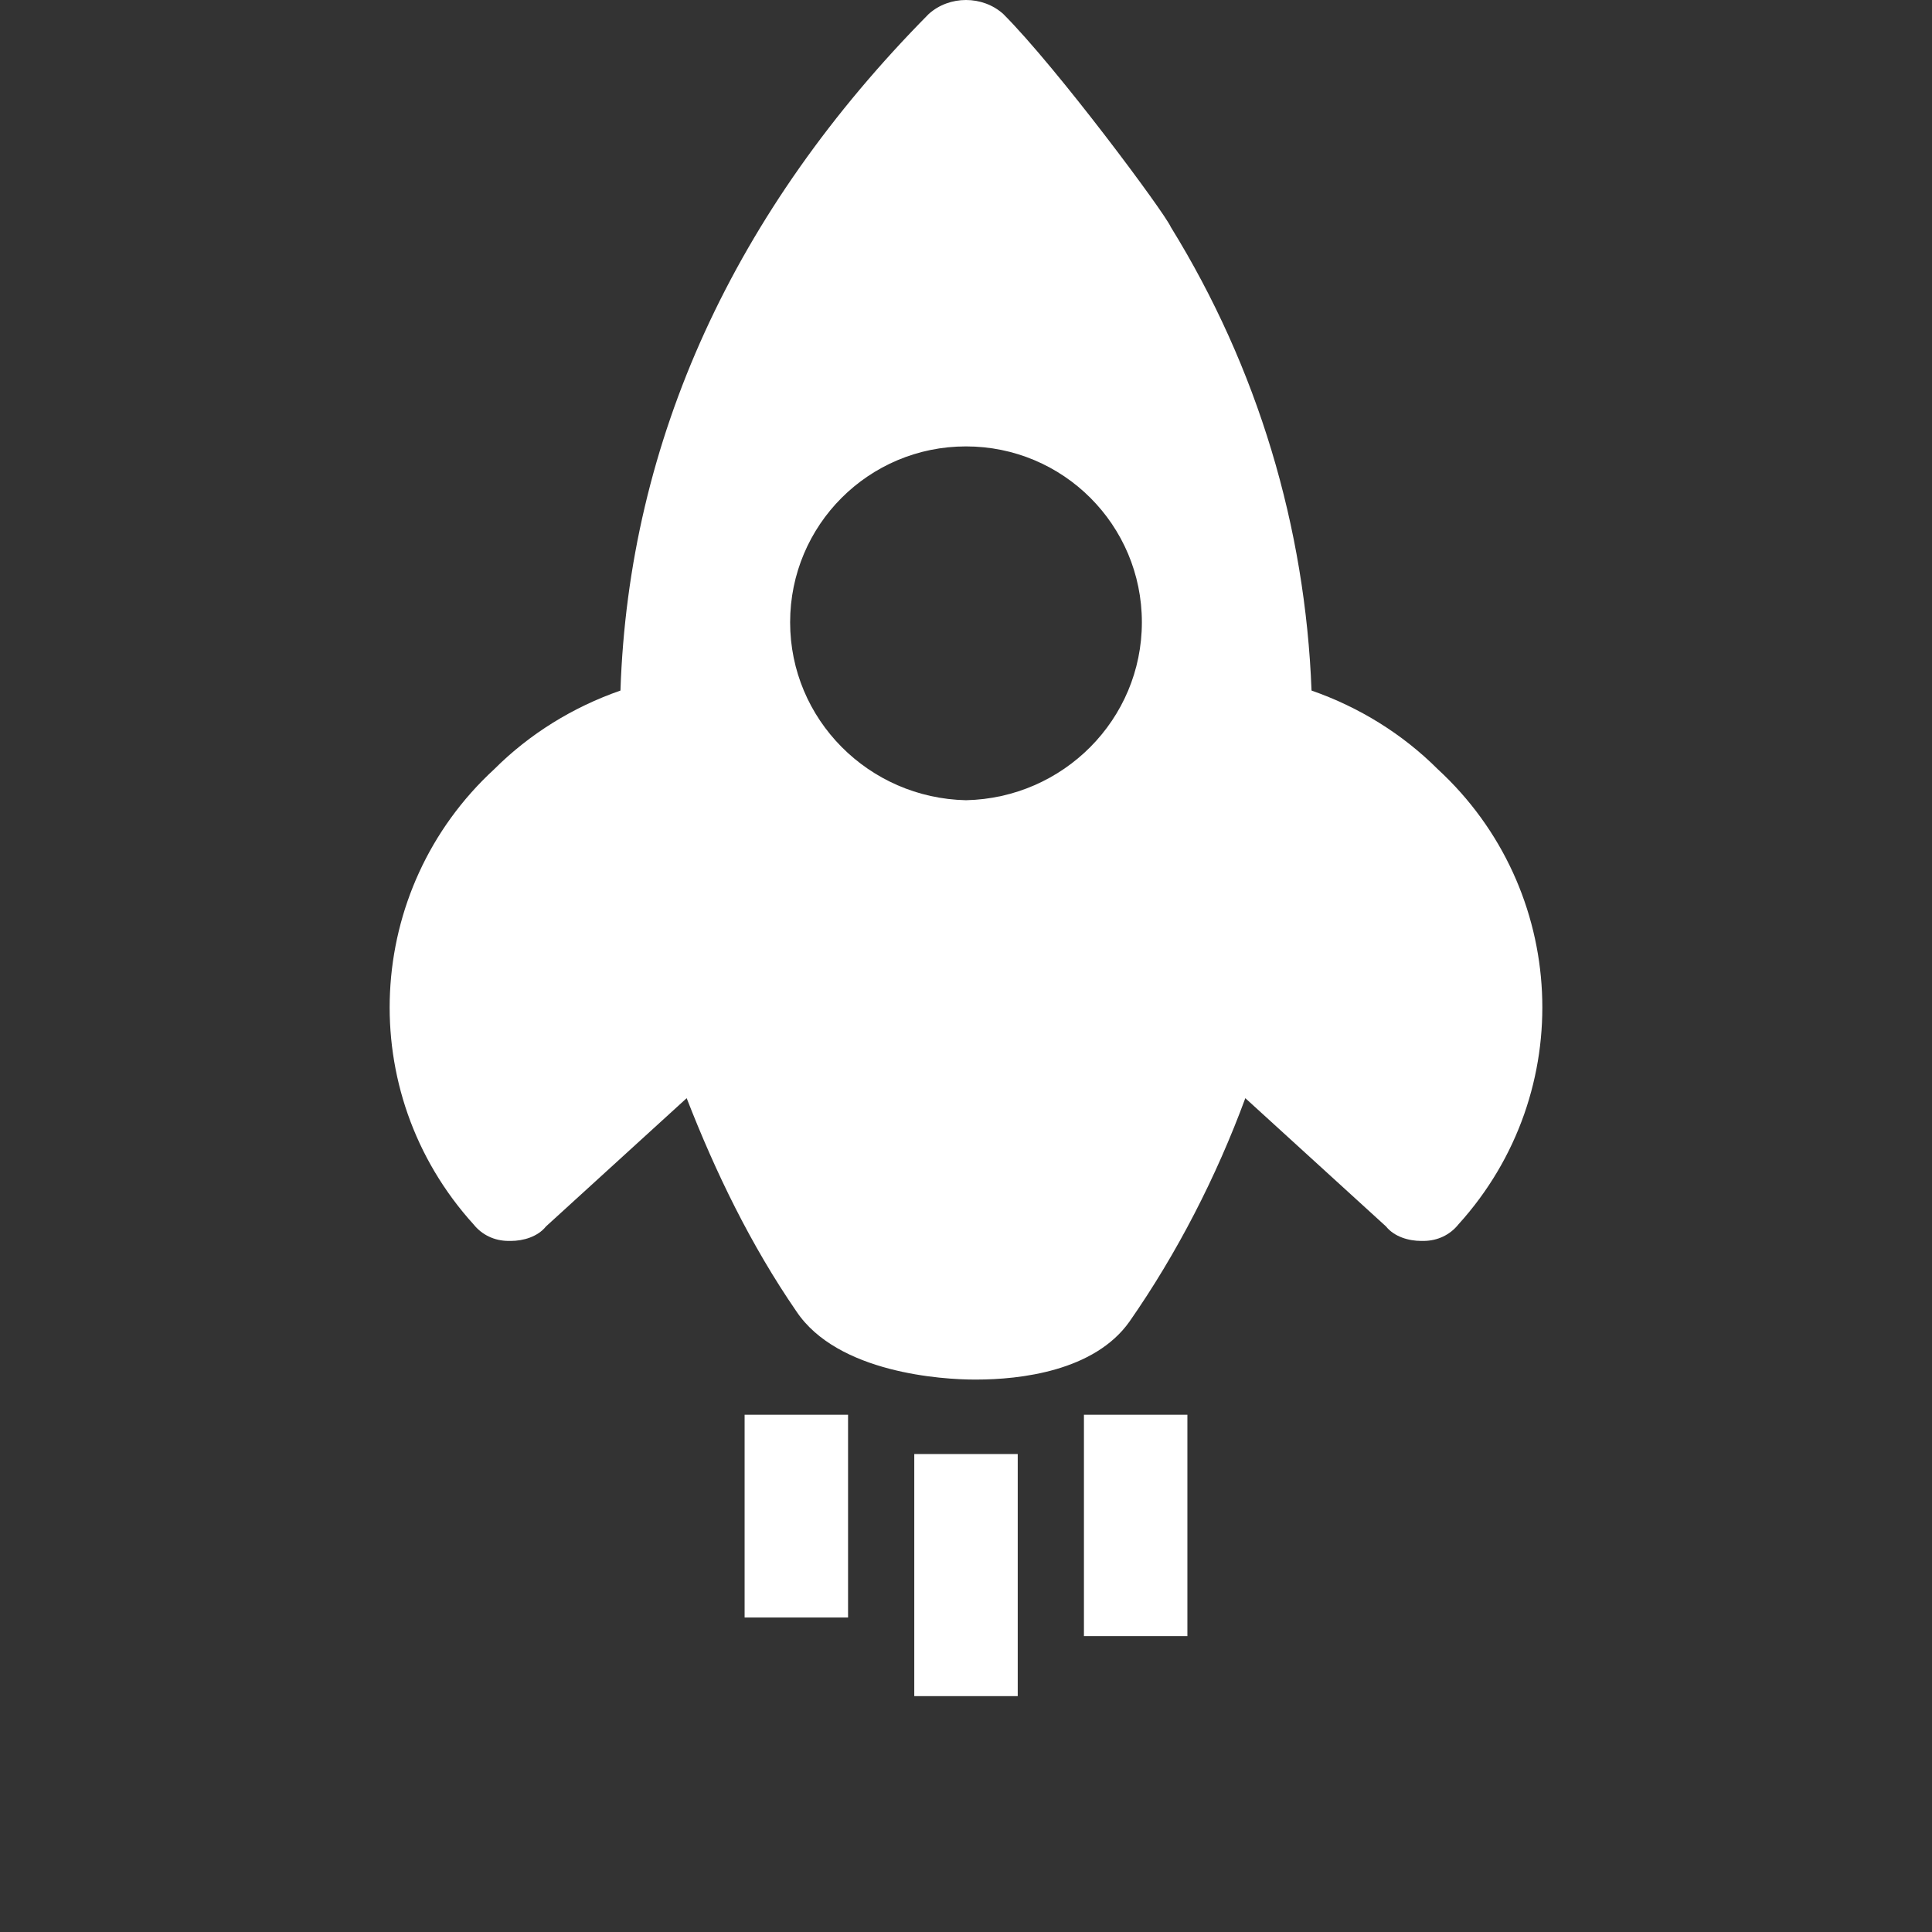 <?xml version="1.0" encoding="iso-8859-1"?>
<!-- Generator: Adobe Illustrator 19.0.0, SVG Export Plug-In . SVG Version: 6.00 Build 0)  -->
<svg xmlns="http://www.w3.org/2000/svg" xmlns:xlink="http://www.w3.org/1999/xlink" version="1.1" id="Capa_1" x="0px" y="0px" viewBox="0 0 478.08 478.08" style="enable-background:new 0 0 478.08 478.08;" xml:space="preserve" width="512px" height="512px">

<rect x="0" y="0" width="478.08" height="478.08" fill="#333333" stroke="none"/>

<g>
	<g>
		<path d="M355.776,190.336c-8.704-8.704-19.456-15.36-31.232-19.456c-1.536-40.448-13.312-79.872-34.816-114.688    c-1.536-3.584-28.16-39.424-41.472-52.736c-5.12-4.608-13.312-4.608-18.432,0c-48.128,48.64-74.24,105.472-76.288,167.424    c-11.776,4.096-22.528,10.752-31.232,19.456c-32.256,29.696-34.816,79.872-5.12,112.64c2.048,2.56,5.12,4.096,8.704,4.096h0.512    c3.072,0,6.656-1.024,8.704-3.584l34.816-31.744c7.168,18.432,15.872,36.352,27.136,52.736    c10.24,15.36,36.352,16.896,44.032,16.896h0.512c10.752,0,29.184-2.048,37.888-14.336c11.776-16.896,21.504-35.84,28.672-55.296    l34.816,31.744c2.048,2.56,5.632,3.584,8.704,3.584h0.512c3.584,0,6.656-1.536,8.704-4.096    C390.592,270.208,388.032,220.032,355.776,190.336z M239.04,198.016c-24.064-0.512-43.52-19.968-43.52-44.032    s19.456-43.52,43.52-43.52s43.52,19.456,43.52,43.52S263.104,197.504,239.04,198.016z" fill="#FFFFFF"/>
	</g>
</g>
<g>
	<g>
		<rect x="226.24" y="359.808" width="25.6" height="59.904" fill="#FFFFFF"/>
	</g>
</g>
<g>
	<g>
		<rect x="268.224" y="350.08" width="25.6" height="54.784" fill="#FFFFFF"/>
	</g>
</g>
<g>
	<g>
		<rect x="184.256" y="350.08" width="25.6" height="50.176" fill="#FFFFFF"/>
	</g>
</g>
<g>
</g>
<g>
</g>
<g>
</g>
<g>
</g>
<g>
</g>
<g>
</g>
<g>
</g>
<g>
</g>
<g>
</g>
<g>
</g>
<g>
</g>
<g>
</g>
<g>
</g>
<g>
</g>
<g>
</g>
</svg>
